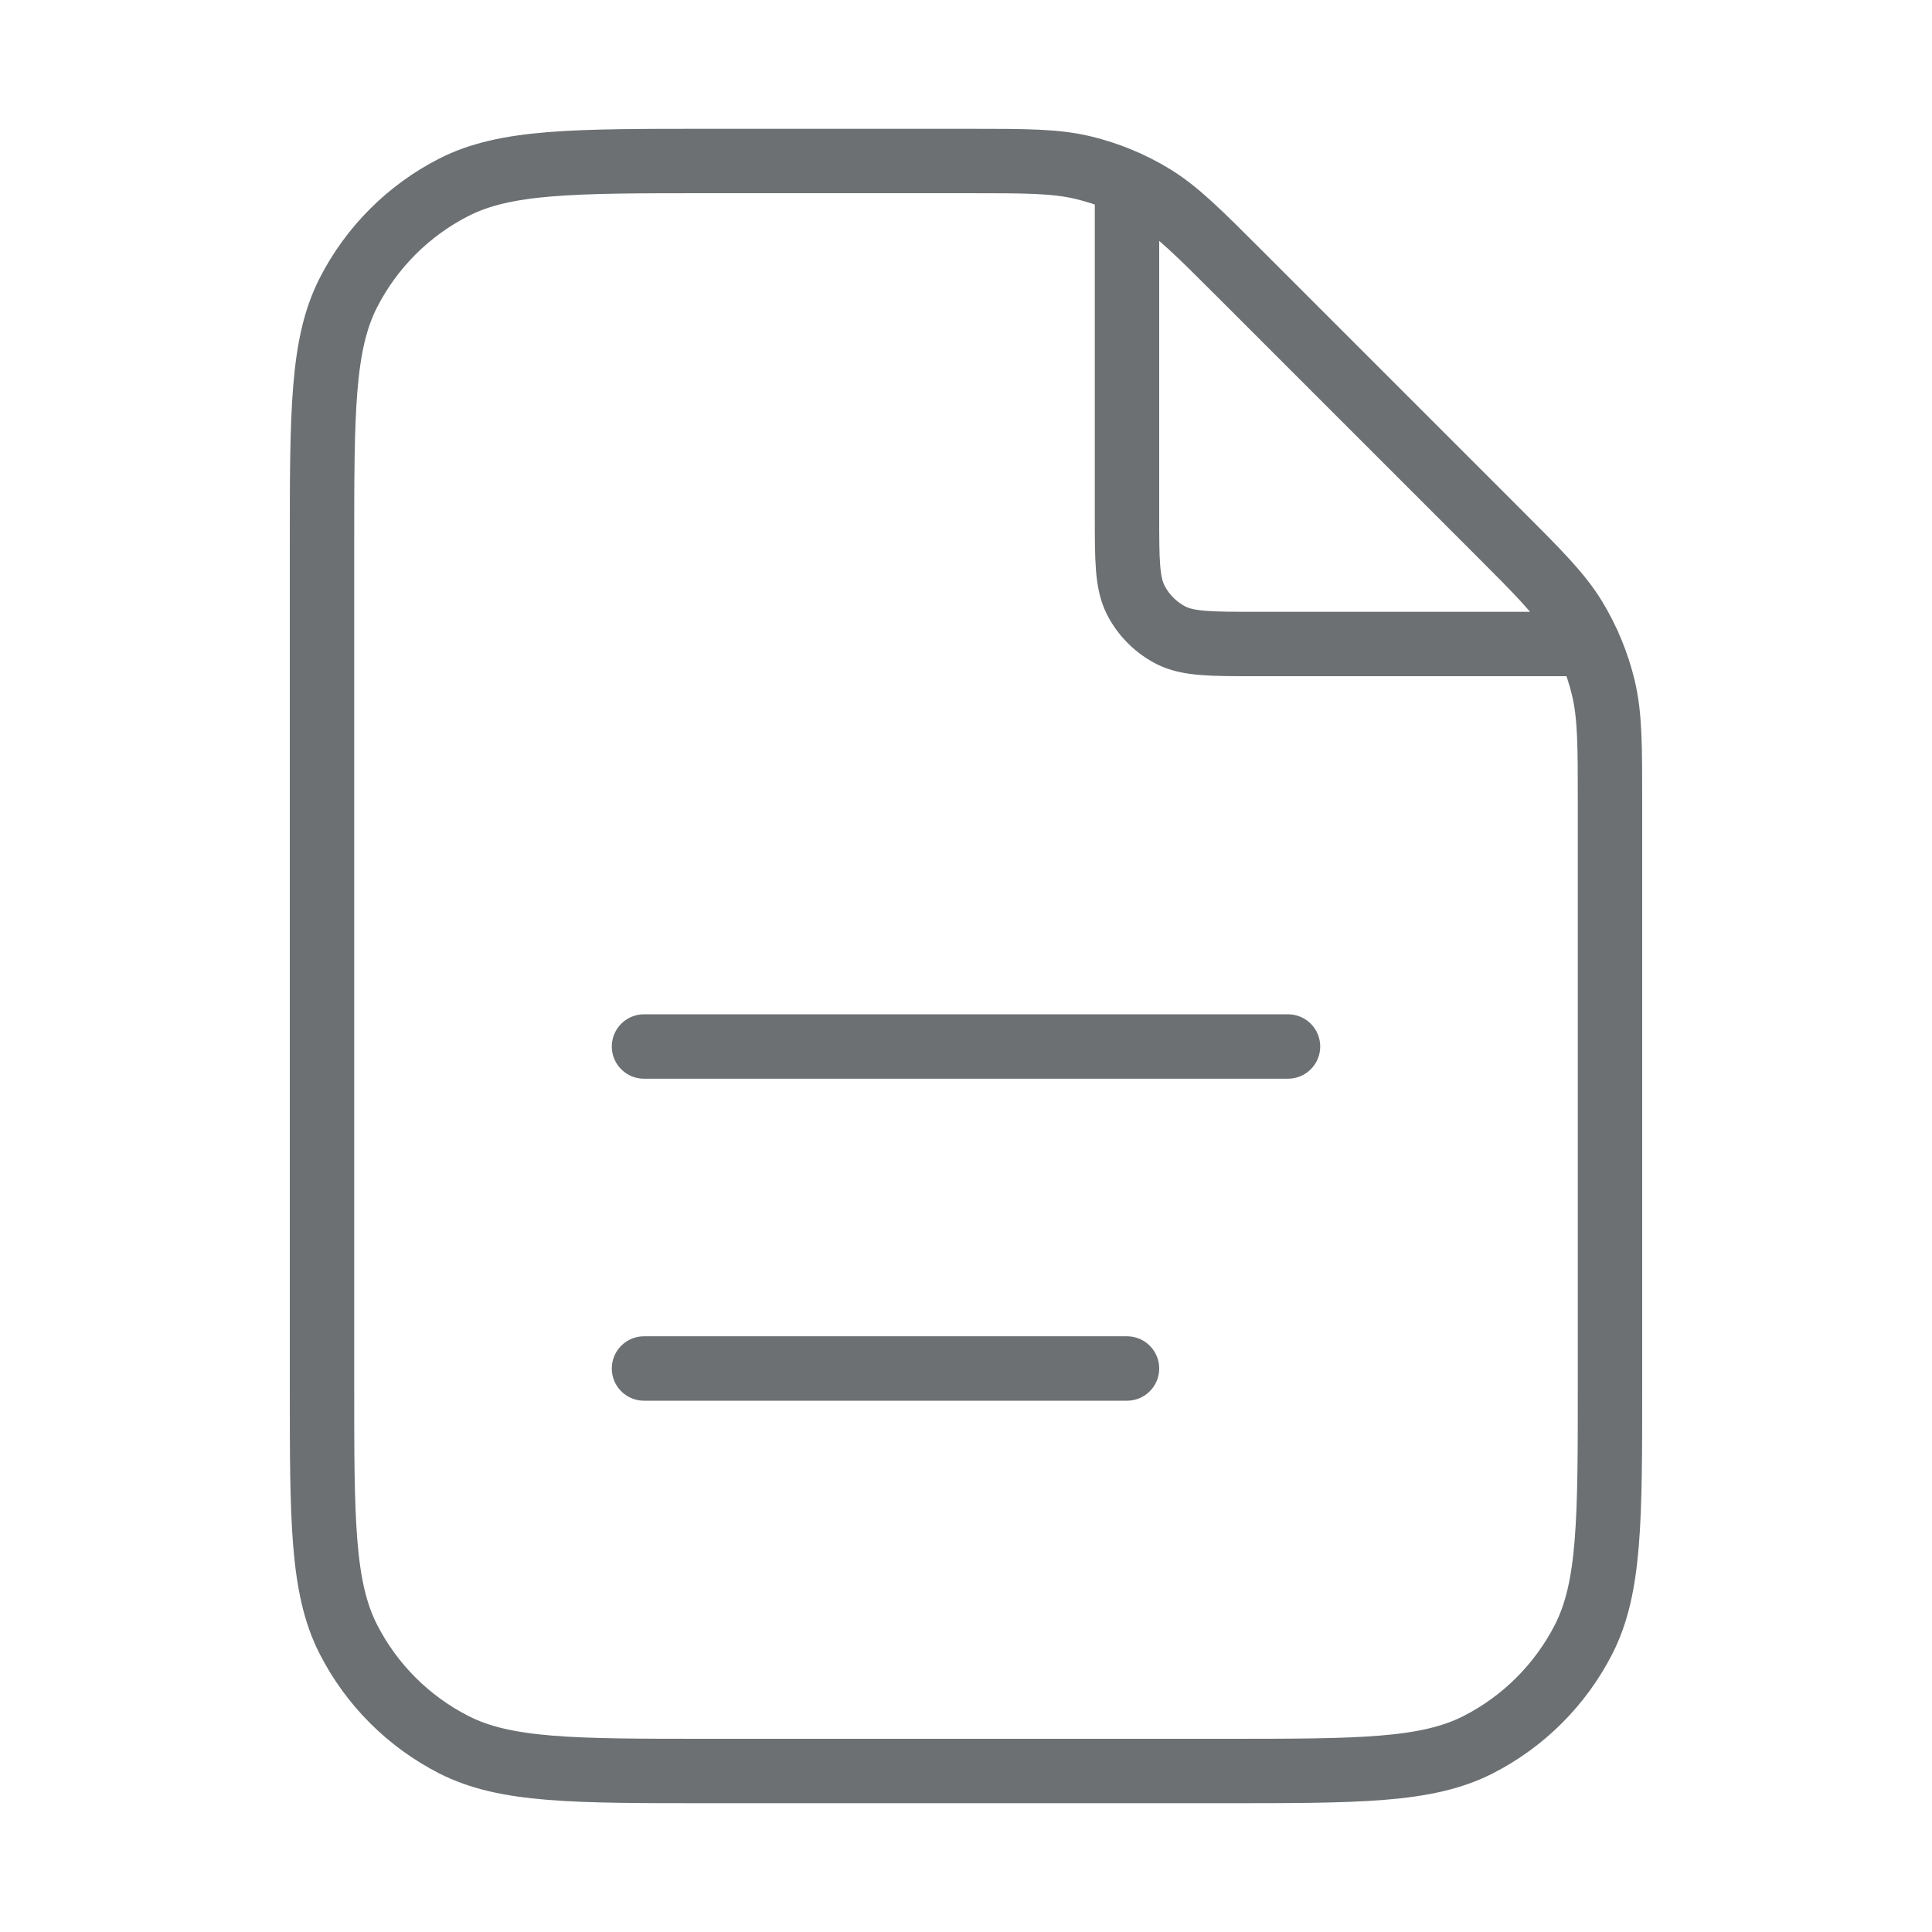 <svg width="15" height="15" viewBox="0 0 15 15" fill="none" xmlns="http://www.w3.org/2000/svg">
<path d="M8.75 1.418V4C8.75 4.35 8.75 4.525 8.818 4.659C8.878 4.776 8.974 4.872 9.091 4.932C9.225 5 9.4 5 9.75 5H12.332M8.75 10.625H5M10 8.125H5M12.5 6.243V10.75C12.5 11.8 12.5 12.325 12.296 12.726C12.116 13.079 11.829 13.366 11.476 13.546C11.075 13.75 10.55 13.75 9.5 13.75H5.5C4.45 13.75 3.925 13.75 3.524 13.546C3.171 13.366 2.884 13.079 2.704 12.726C2.5 12.325 2.5 11.8 2.5 10.75V4.25C2.5 3.2 2.5 2.675 2.704 2.274C2.884 1.921 3.171 1.634 3.524 1.454C3.925 1.25 4.45 1.25 5.5 1.25H7.507C7.966 1.25 8.195 1.25 8.411 1.302C8.602 1.348 8.785 1.423 8.953 1.526C9.142 1.642 9.304 1.804 9.629 2.129L11.621 4.121C11.946 4.446 12.108 4.608 12.224 4.797C12.326 4.965 12.402 5.148 12.448 5.339C12.5 5.555 12.5 5.784 12.5 6.243Z" stroke="#6C7072" stroke-width="0.5" stroke-linecap="round" stroke-linejoin="round"/>
</svg>
